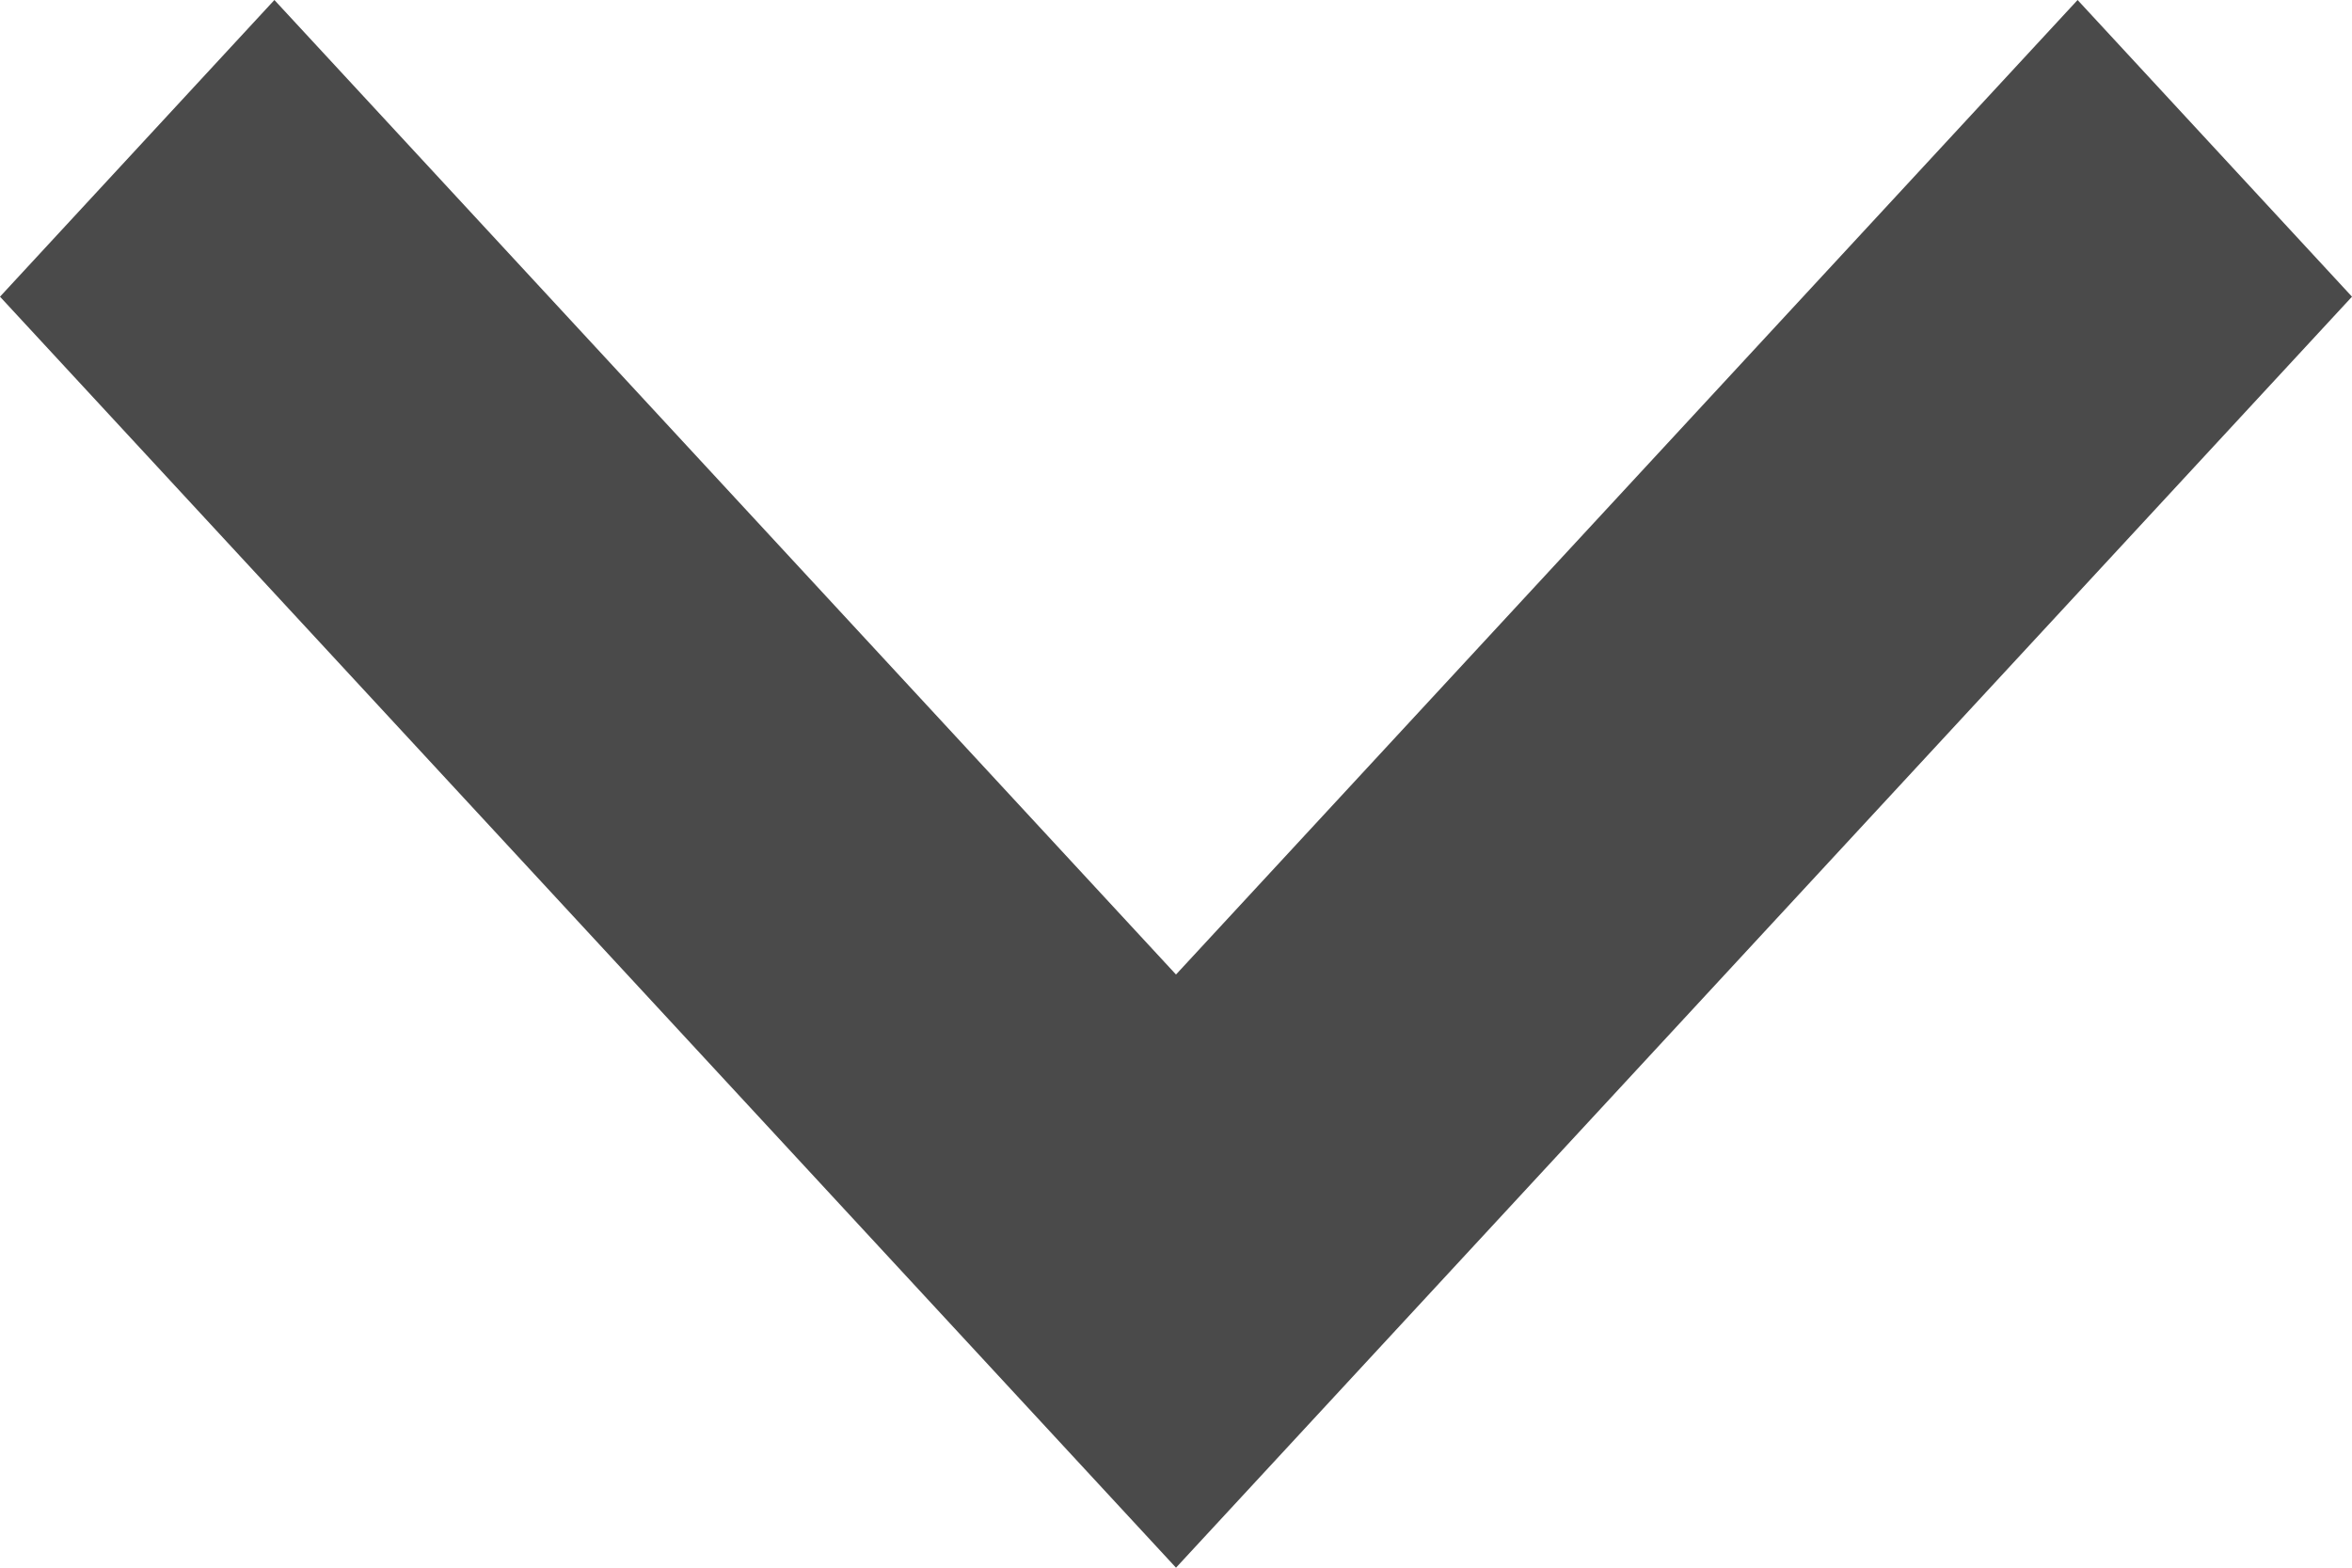 
<svg width="12px" height="8px" viewBox="0 0 12 8" version="1.1" xmlns="http://www.w3.org/2000/svg" xmlns:xlink="http://www.w3.org/1999/xlink">
    <!-- Generator: Sketch 49.1 (51147) - http://www.bohemiancoding.com/sketch -->
    <desc>Created with Sketch.</desc>
    <defs></defs>

    <g id="COMPONENTS:-BUTTONS" stroke="none" stroke-width="1" fill="none" fill-rule="evenodd">
        <g id="Desk–HD-1440-X-1024-ui-buttons-specs" transform="translate(-320, -6490)" fill="#4A4A4A">
            <polygon id="Shape-Copy-31" points="330.6 6490 326 6494.973 321.4 6490 320 6491.514 326 6498 332 6491.514"></polygon>
        </g>
    </g>
</svg>
